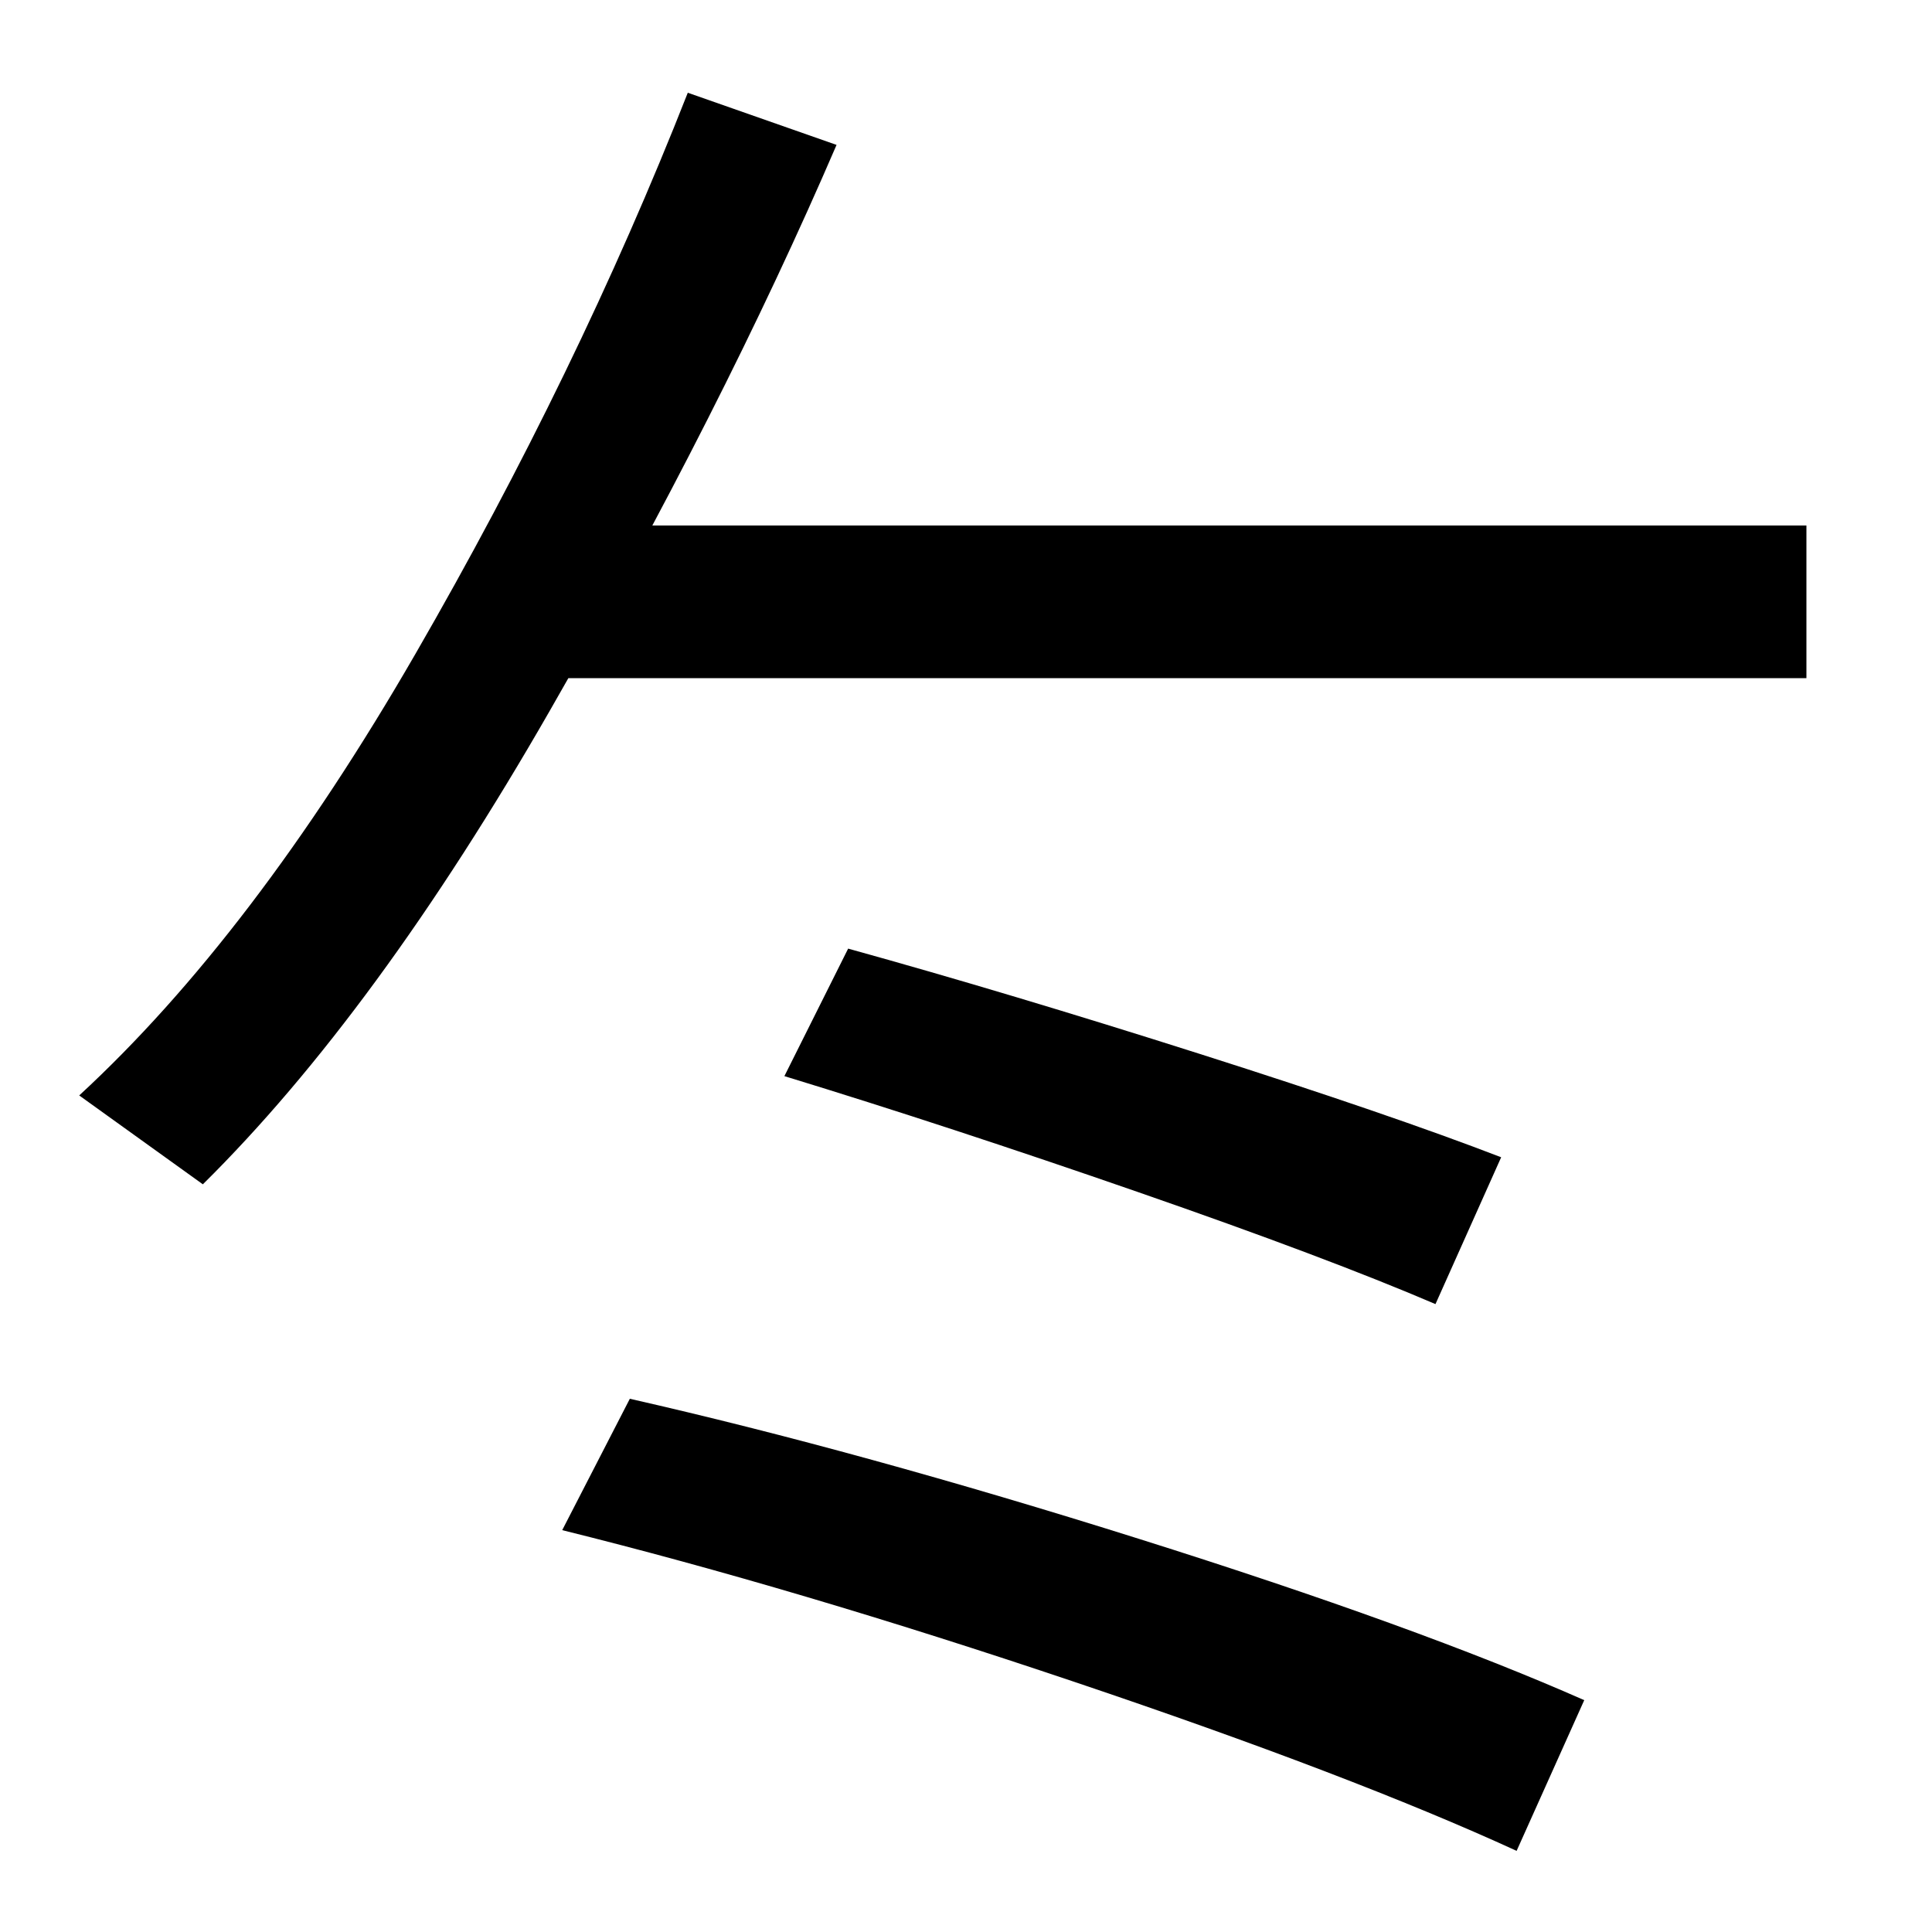 <svg xmlns="http://www.w3.org/2000/svg" width="1000" height="1000"><path d="M105 267Q195 356 284.5 512.0Q374 668 433 805L356 832Q299 687 215.0 541.5Q131 396 41 313ZM820 0Q734 38 589.5 83.5Q445 129 326 156L291 88Q412 58 556.0 9.5Q700 -39 785 -78ZM777 281Q720 303 621.0 334.5Q522 366 439 389L406 323Q491 297 589.0 263.0Q687 229 743 205ZM277 529H935V608H277Z" transform="translate(0, 880) scale(1,-1)" /></svg>